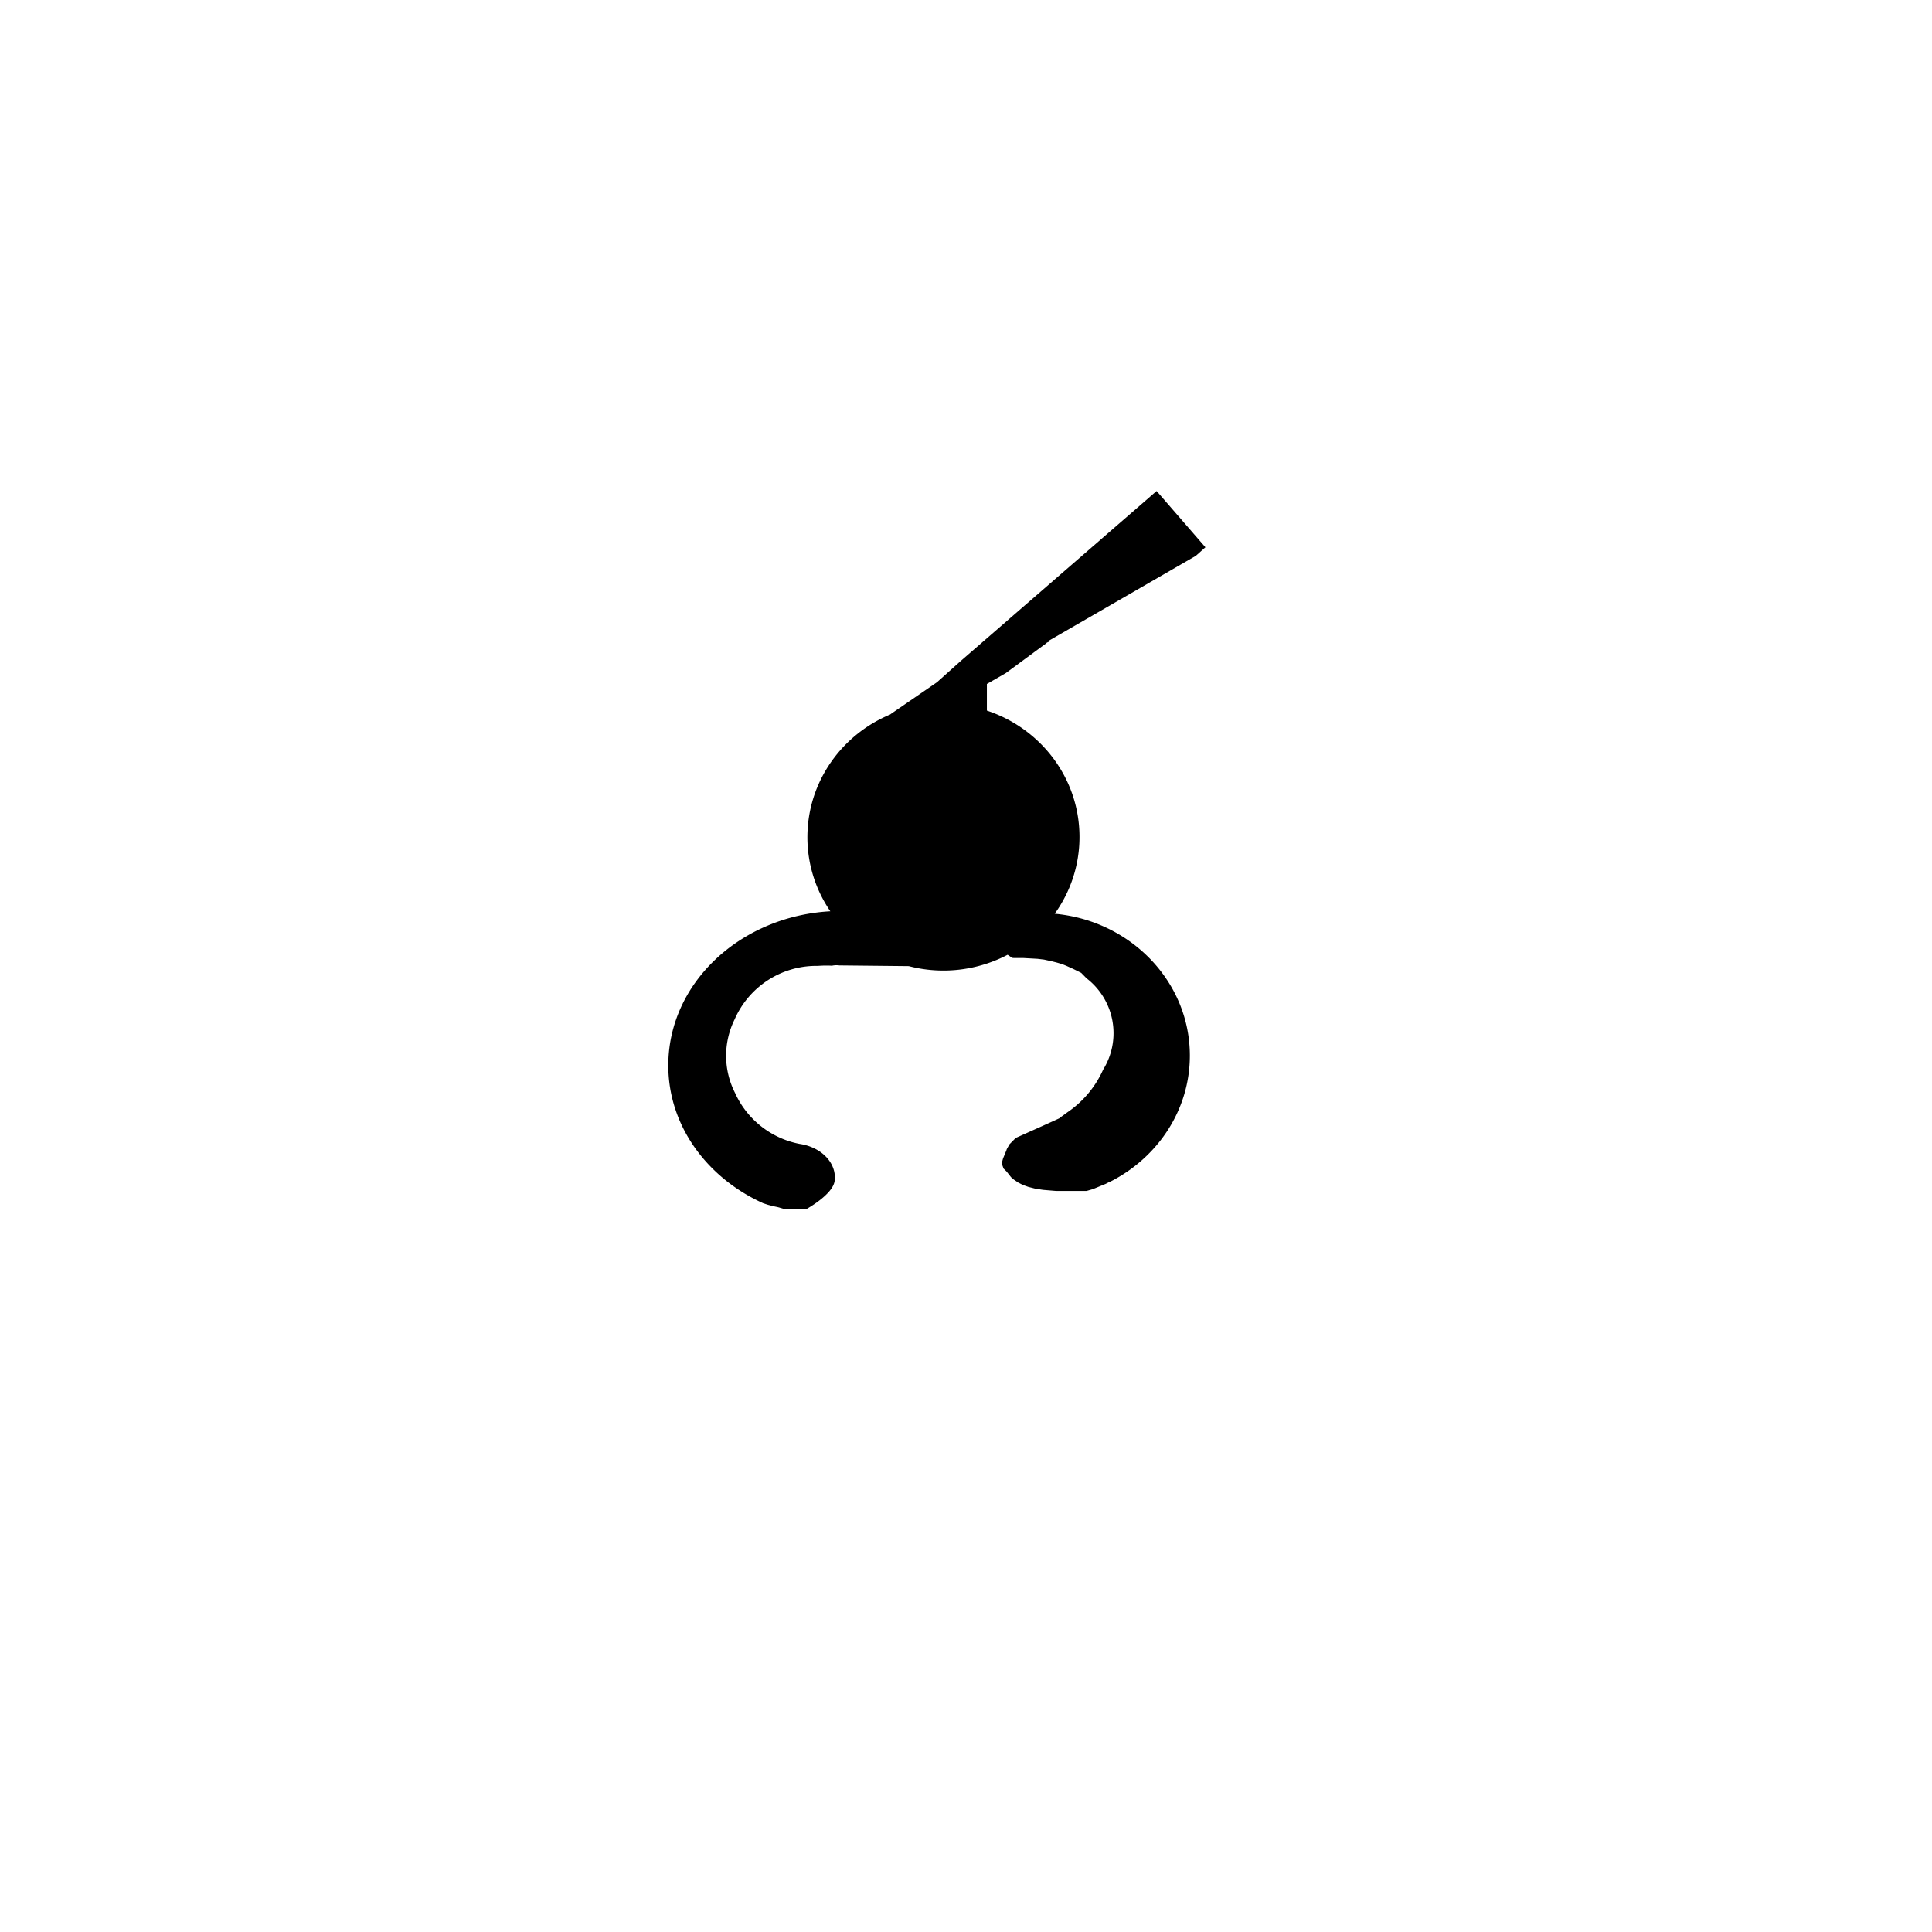 <svg id="Ebene_2" data-name="Ebene 2" xmlns="http://www.w3.org/2000/svg" viewBox="0 0 1000 1000"><defs><style>.cls-1{stroke:#000;stroke-miterlimit:10;}</style></defs><path class="cls-1" d="M623.22,283.21l-24.61-28.36L497.44,342.64h0l-12.18,10.9-.44.3-23,15.81.29.15c-25.62,10.16-43.7,34.77-43.7,63.54a67.21,67.21,0,0,0,12.29,38.78c-47,2.22-84.29,36.9-84.29,79.36,0,30.94,19.84,57.73,48.78,70.84l2.42.79,2.5.65,1.1.25,1.2.25,1,.25.8.25.9.25.9.3.9.2h10s13.88-7.56,14.62-14.48l0-.09v-.11c0-.42.07-.85.07-1.28s0-.86-.07-1.29v-.19l0-.24c-.05-.4-.12-.79-.2-1.18l-.06-.32-.06-.2c-1.74-6.88-8.65-12.28-17.38-13.55A46.78,46.78,0,0,1,380,565.9a42.94,42.94,0,0,1-.18-38.55,46.65,46.65,0,0,1,42.64-27.91l.93,0c1.37-.1,2.75-.16,4.15-.16,1,0,2,0,3,.08a11.38,11.38,0,0,1,2.43-.26,12.13,12.13,0,0,1,1.48.1l36,.37.72.19.22.05h0a71.09,71.09,0,0,0,50.19-6.2c.82.55,1.63,1.1,2.42,1.69l.87.08h5l3.75.21,3.5.2,3.35.4,4.1.9,2.75.7,2.55.75,2.25.9,3.75,1.7,4.05,2,2.78,2.83a36.35,36.35,0,0,1,8.7,47.95,53.17,53.17,0,0,1-18.71,22.26c-1.46,1.13-4.24,3-4,3s-22.66,10.23-22.66,10.23l-3.13,3.18-1.12,2h0l-.23.43-.11.4-1.81,4.39-.54,2-.06.44.59,1.64.23.66,1.53,1.5-.67-1.61h0l.67,1.61,2.3,2.92,1.35,1.17,2.22,1.5,2.35,1.2,2.77,1,3.62.92,3.88.6,6.7.56h15.8l3-.87.57-.22,6-2.46.32-.15,2.74-1.43,0,.1c24-12.4,40.36-36.64,40.36-64.52,0-38.38-31-69.85-70.38-73a67.28,67.28,0,0,0,13.26-40.15c0-30.33-20.09-56-47.93-65.06V353.73l10-5.75,21-15.48.55-.7.2.15.51-.37.36.5-.46-.8,76.2-44Z"/></svg>